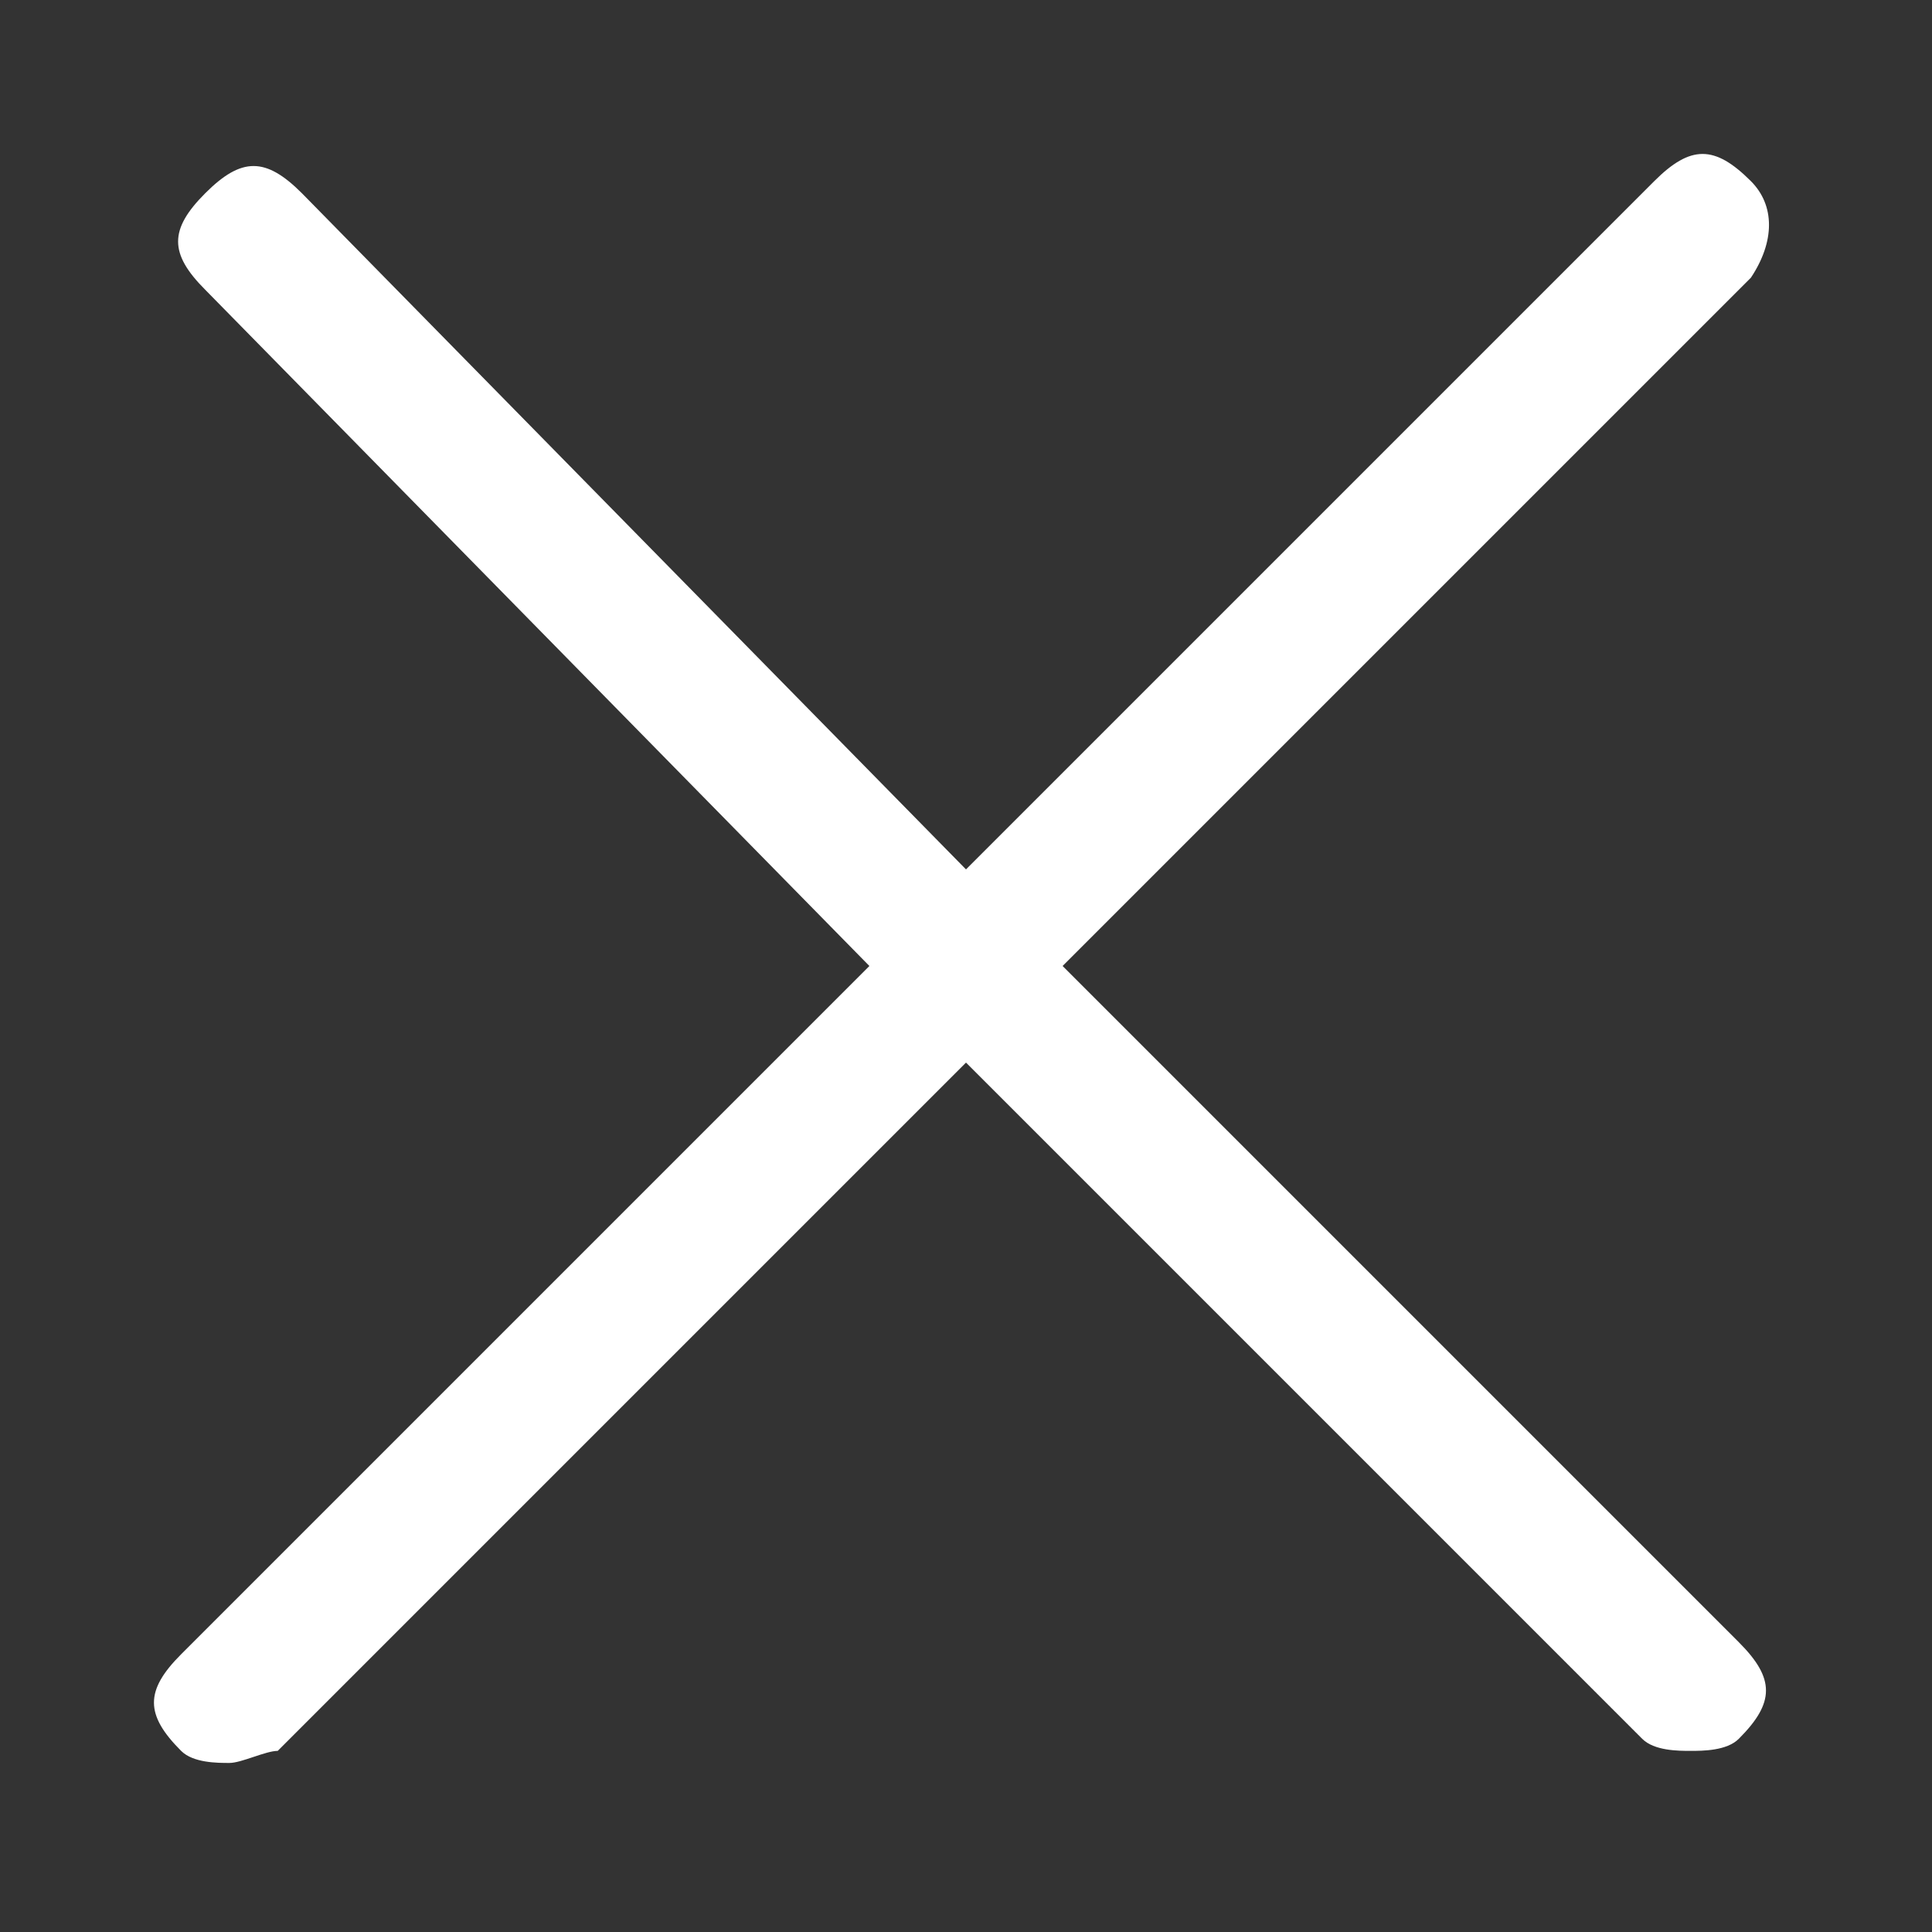 <?xml version="1.0" encoding="utf-8"?>
<!-- Generator: Adobe Illustrator 17.1.0, SVG Export Plug-In . SVG Version: 6.00 Build 0)  -->
<!DOCTYPE svg PUBLIC "-//W3C//DTD SVG 1.1//EN" "http://www.w3.org/Graphics/SVG/1.1/DTD/svg11.dtd">
<svg version="1.1" id="Layer_1" xmlns="http://www.w3.org/2000/svg" xmlns:xlink="http://www.w3.org/1999/xlink" x="0px" y="0px"
	 viewBox="0 0 16 16" enable-background="new 0 0 16 16" xml:space="preserve">
<rect x="0" y="0" width="16" height="16" fill="#333333" stroke="none"/>
<g>
	<path fill="#FFFFFF" d="M14.5,2.3L8.8,8l5.6,5.6c0.3,0.3,0.3,0.5,0,0.8c-0.1,0.1-0.3,0.1-0.4,0.1s-0.3,0-0.4-0.1L8,8.8l-5.7,5.7
		c-0.1,0-0.3,0.1-0.4,0.1s-0.3,0-0.4-0.1c-0.3-0.3-0.3-0.5,0-0.8L7.2,8L1.7,2.4c-0.3-0.3-0.3-0.5,0-0.8s0.5-0.3,0.8,0L8,7.2l5.7-5.7
		c0.3-0.3,0.5-0.3,0.8,0C14.7,1.7,14.7,2,14.5,2.3z"/>
</g>
</svg>
